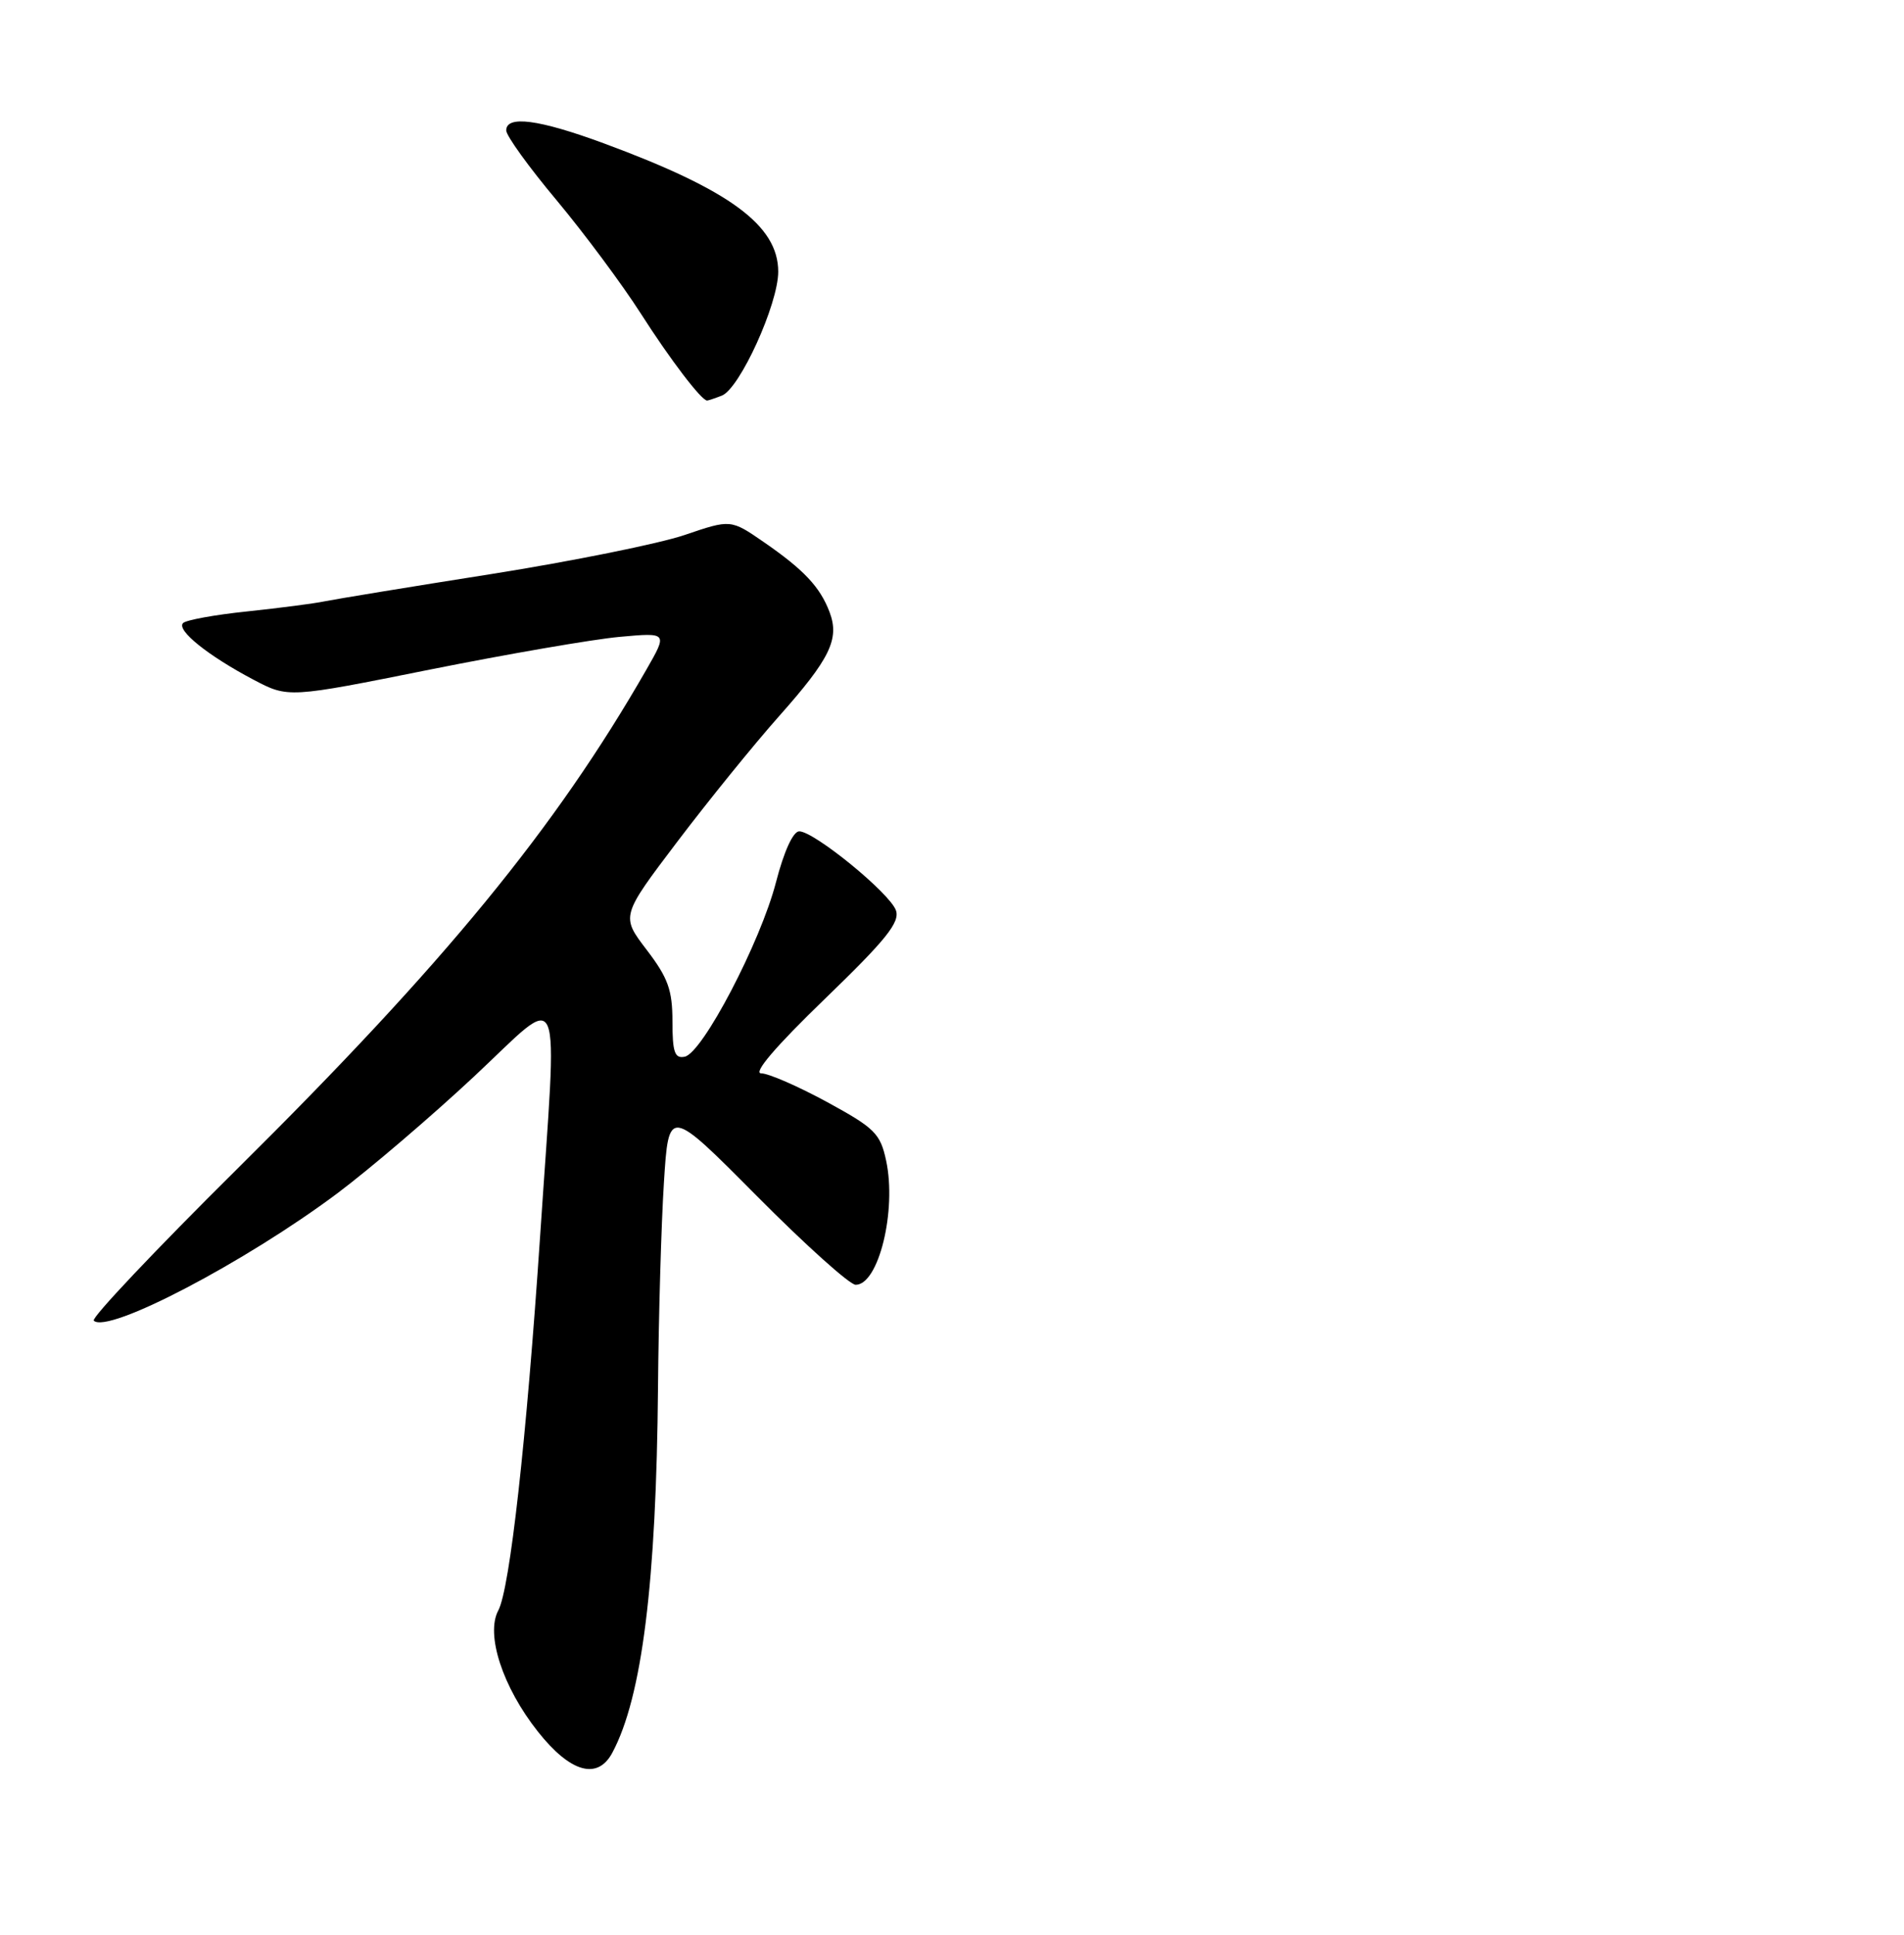 <?xml version="1.0" encoding="UTF-8" standalone="no"?>
<!DOCTYPE svg PUBLIC "-//W3C//DTD SVG 1.1//EN" "http://www.w3.org/Graphics/SVG/1.1/DTD/svg11.dtd" >
<svg xmlns="http://www.w3.org/2000/svg" xmlns:xlink="http://www.w3.org/1999/xlink" version="1.1" viewBox="0 0 252 256">
 <g >
 <path fill="currentColor"
d=" M 81.04 231.92 C 84.98 224.57 86.87 209.38 87.09 183.50 C 87.17 174.15 87.52 162.00 87.87 156.50 C 88.50 146.50 88.50 146.50 100.17 158.25 C 106.58 164.71 112.47 170.00 113.25 170.00 C 116.29 170.00 118.70 160.17 117.28 153.56 C 116.51 149.98 115.78 149.26 109.47 145.82 C 105.64 143.74 101.71 142.02 100.74 142.02 C 99.63 142.01 102.69 138.43 109.13 132.21 C 117.26 124.36 119.13 122.04 118.58 120.46 C 117.79 118.19 107.76 110.00 105.78 110.00 C 104.97 110.00 103.76 112.65 102.70 116.75 C 100.65 124.67 92.97 139.36 90.62 139.82 C 89.30 140.09 89.00 139.23 89.00 135.15 C 89.00 131.00 88.42 129.39 85.59 125.68 C 82.18 121.22 82.18 121.22 89.65 111.36 C 93.76 105.94 99.80 98.49 103.07 94.81 C 109.87 87.16 111.14 84.56 109.80 81.00 C 108.55 77.68 106.40 75.39 101.11 71.74 C 96.72 68.71 96.72 68.71 90.61 70.79 C 87.25 71.93 75.72 74.26 65.00 75.96 C 54.27 77.65 44.38 79.28 43.00 79.56 C 41.62 79.85 37.00 80.45 32.73 80.90 C 28.46 81.34 24.63 82.04 24.23 82.44 C 23.31 83.37 27.53 86.76 33.54 89.93 C 38.15 92.36 38.15 92.36 56.88 88.60 C 67.18 86.54 78.48 84.59 81.99 84.27 C 88.37 83.69 88.37 83.69 85.56 88.59 C 73.50 109.61 58.86 127.47 31.26 154.80 C 20.54 165.42 12.06 174.39 12.41 174.74 C 14.22 176.56 32.45 167.02 44.67 157.88 C 48.96 154.66 57.09 147.72 62.73 142.45 C 74.77 131.21 73.80 128.89 71.49 163.50 C 69.68 190.54 67.48 210.24 65.95 213.09 C 64.25 216.26 66.52 223.22 71.19 229.12 C 75.48 234.54 79.09 235.57 81.04 231.92 Z  M 95.53 52.35 C 97.90 51.44 103.00 40.24 103.00 35.95 C 103.00 29.83 96.59 25.12 79.90 18.96 C 71.30 15.79 67.00 15.23 67.00 17.26 C 67.00 17.96 70.00 22.12 73.68 26.51 C 77.35 30.91 82.36 37.65 84.82 41.50 C 88.72 47.60 92.84 53.00 93.59 53.00 C 93.73 53.00 94.60 52.71 95.53 52.35 Z "/>
</g>
</svg>